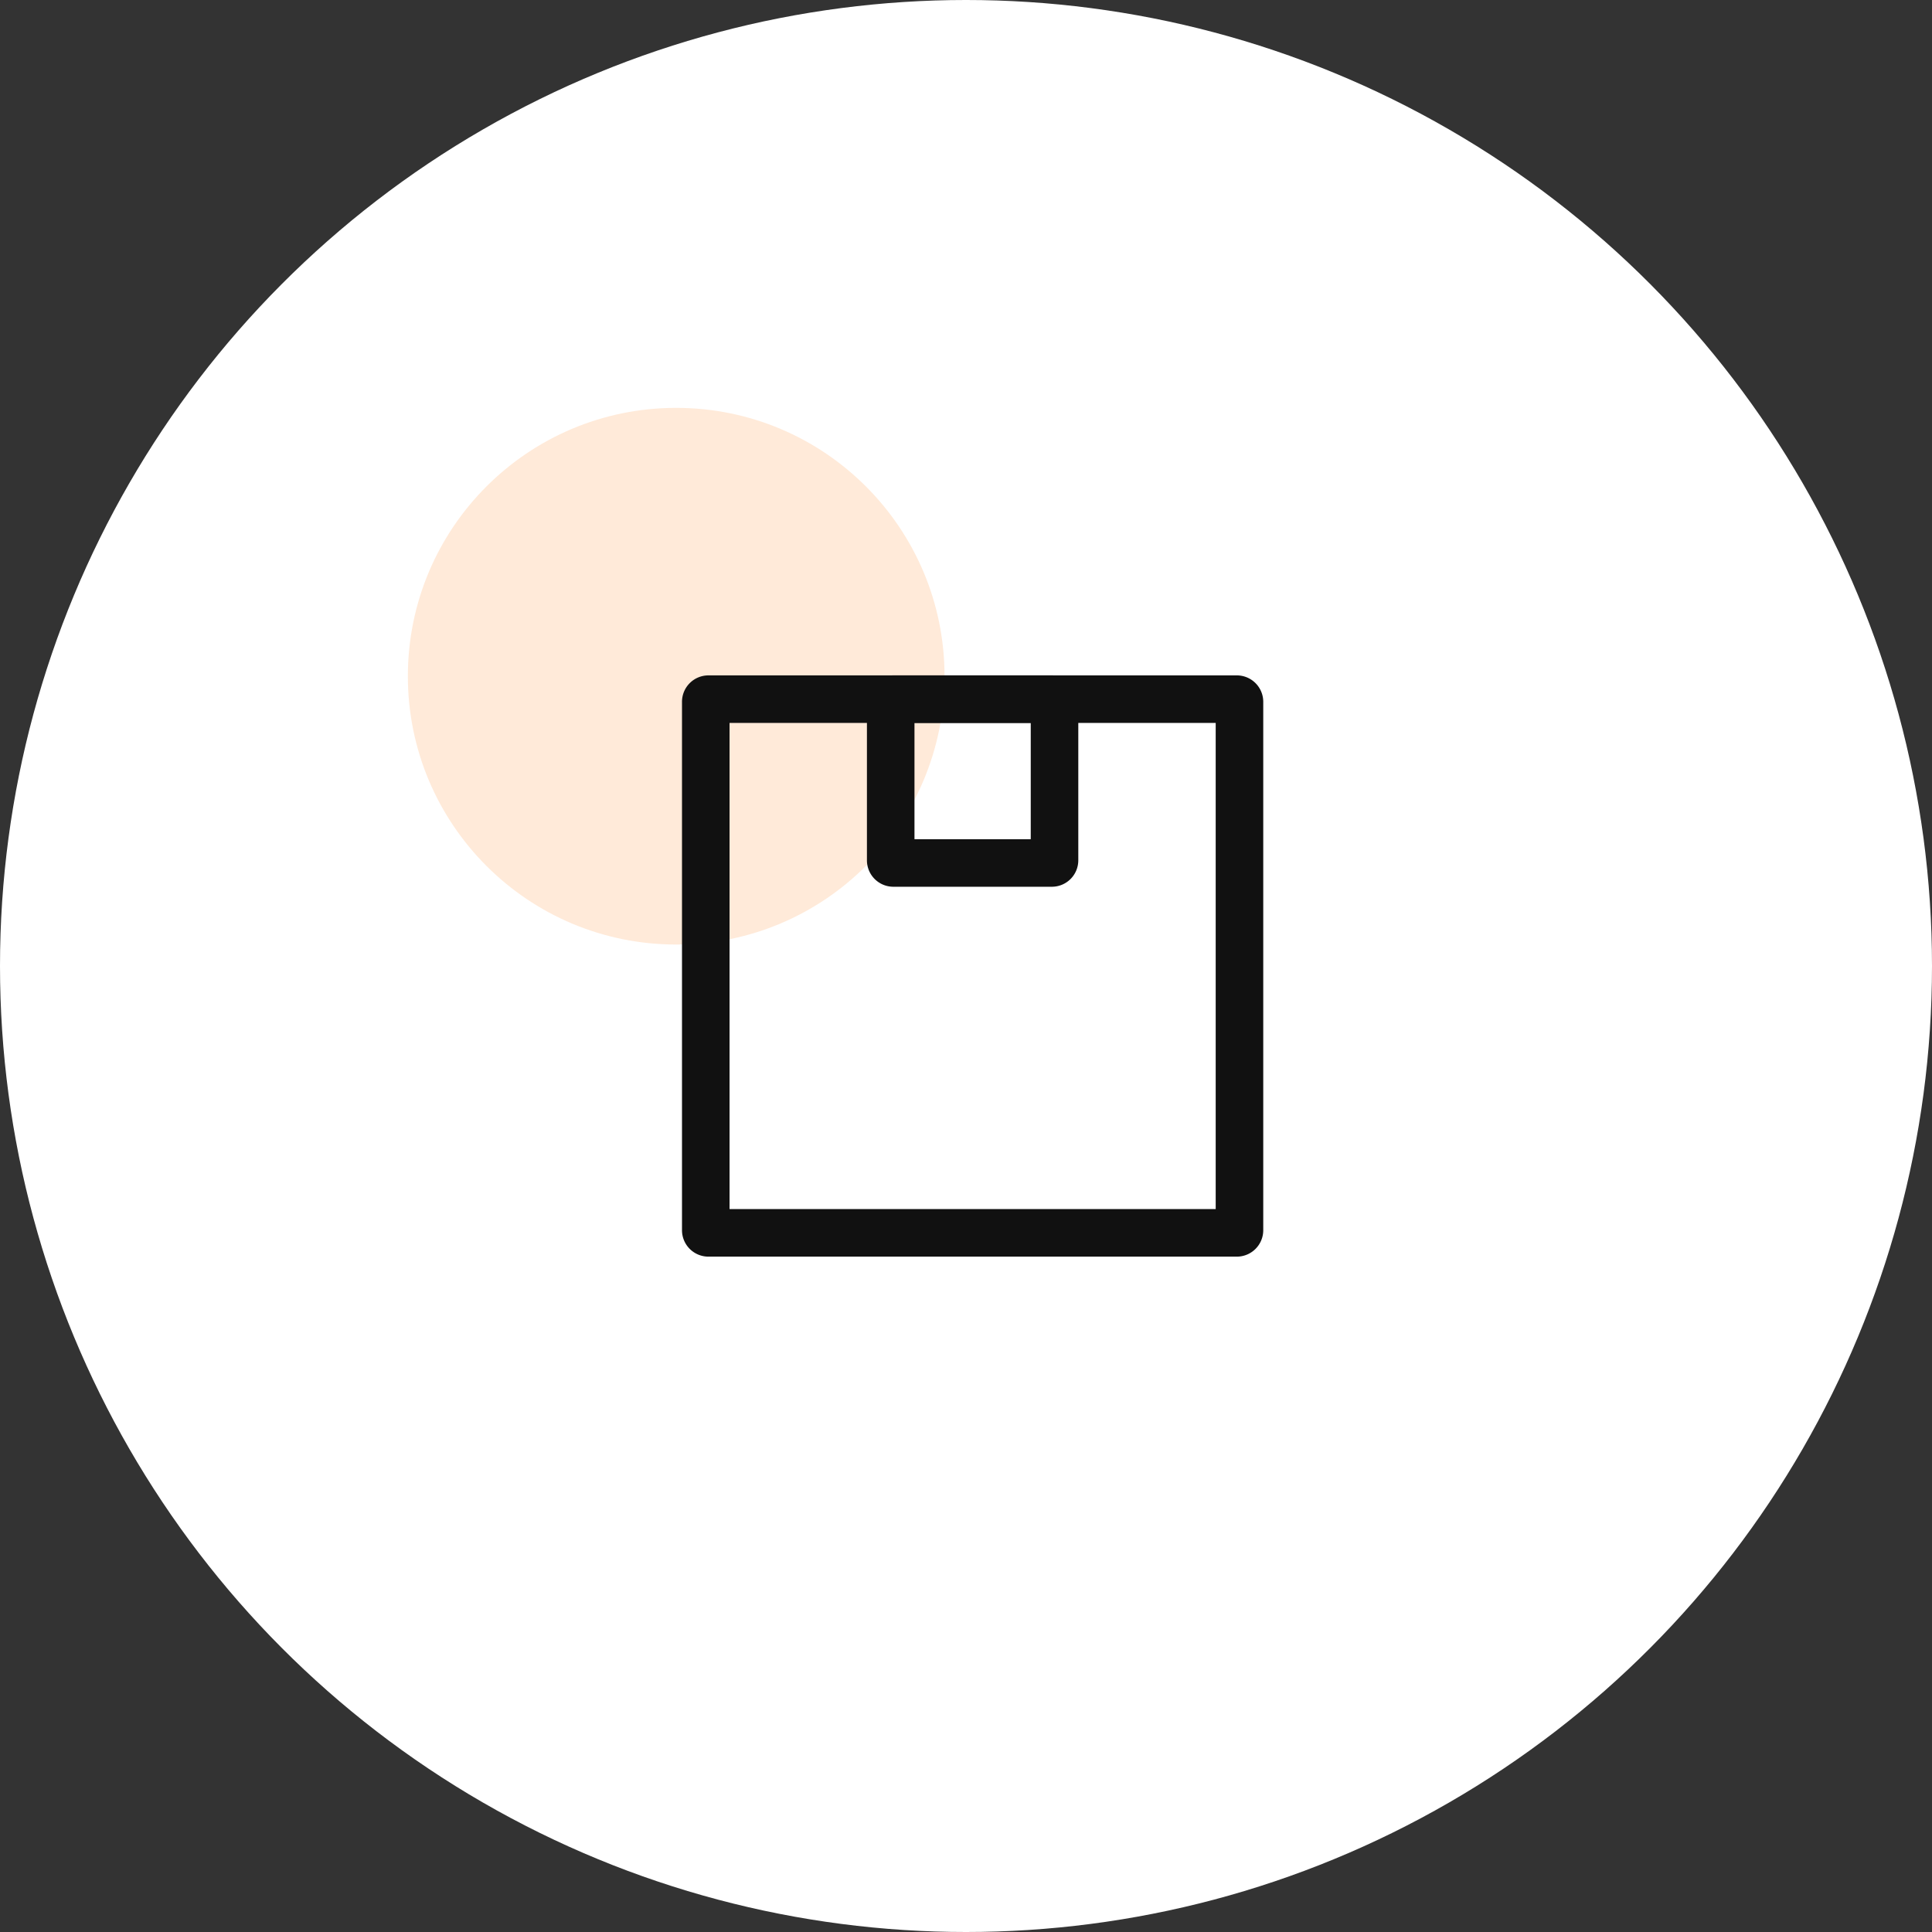 <svg xmlns="http://www.w3.org/2000/svg" width="90" height="90" viewBox="0 0 90 90">
  <rect x="0" y="0" width="90" height="90" fill="#333333" stroke="none"/>
  <g id="그룹_2176" data-name="그룹 2176" transform="translate(-915 -7655)">
    <circle id="타원_418" data-name="타원 418" cx="45" cy="45" r="45" transform="translate(915 7655)" fill="#fff"/>
    <g id="그룹_2170" data-name="그룹 2170" transform="translate(928.308 7668)">
      <rect id="사각형_1236" data-name="사각형 1236" width="64" height="64" transform="translate(-0.308)" fill="none"/>
      <circle id="타원_413" data-name="타원 413" cx="12.5" cy="12.5" r="12.5" transform="translate(5.692 6)" fill="#ff7500" opacity="0.15"/>
      <g id="그룹_2162" data-name="그룹 2162" transform="translate(18.462 18.462)">
        <path id="사각형_1242" data-name="사각형 1242" d="M2.215,2.215V24.862H24.862V2.215H2.215M1.231,0H25.846a1.231,1.231,0,0,1,1.231,1.231V25.846a1.231,1.231,0,0,1-1.231,1.231H1.231A1.231,1.231,0,0,1,0,25.846V1.231A1.231,1.231,0,0,1,1.231,0Z" transform="translate(0)" fill="#111"/>
        <path id="사각형_1243" data-name="사각형 1243" d="M2.215,2.215V7.631H7.631V2.215H2.215M1.231,0H8.615A1.231,1.231,0,0,1,9.846,1.231V8.615A1.231,1.231,0,0,1,8.615,9.846H1.231A1.231,1.231,0,0,1,0,8.615V1.231A1.231,1.231,0,0,1,1.231,0Z" transform="translate(8.615)" fill="#111"/>
      </g>
    </g>
  </g>
</svg>
